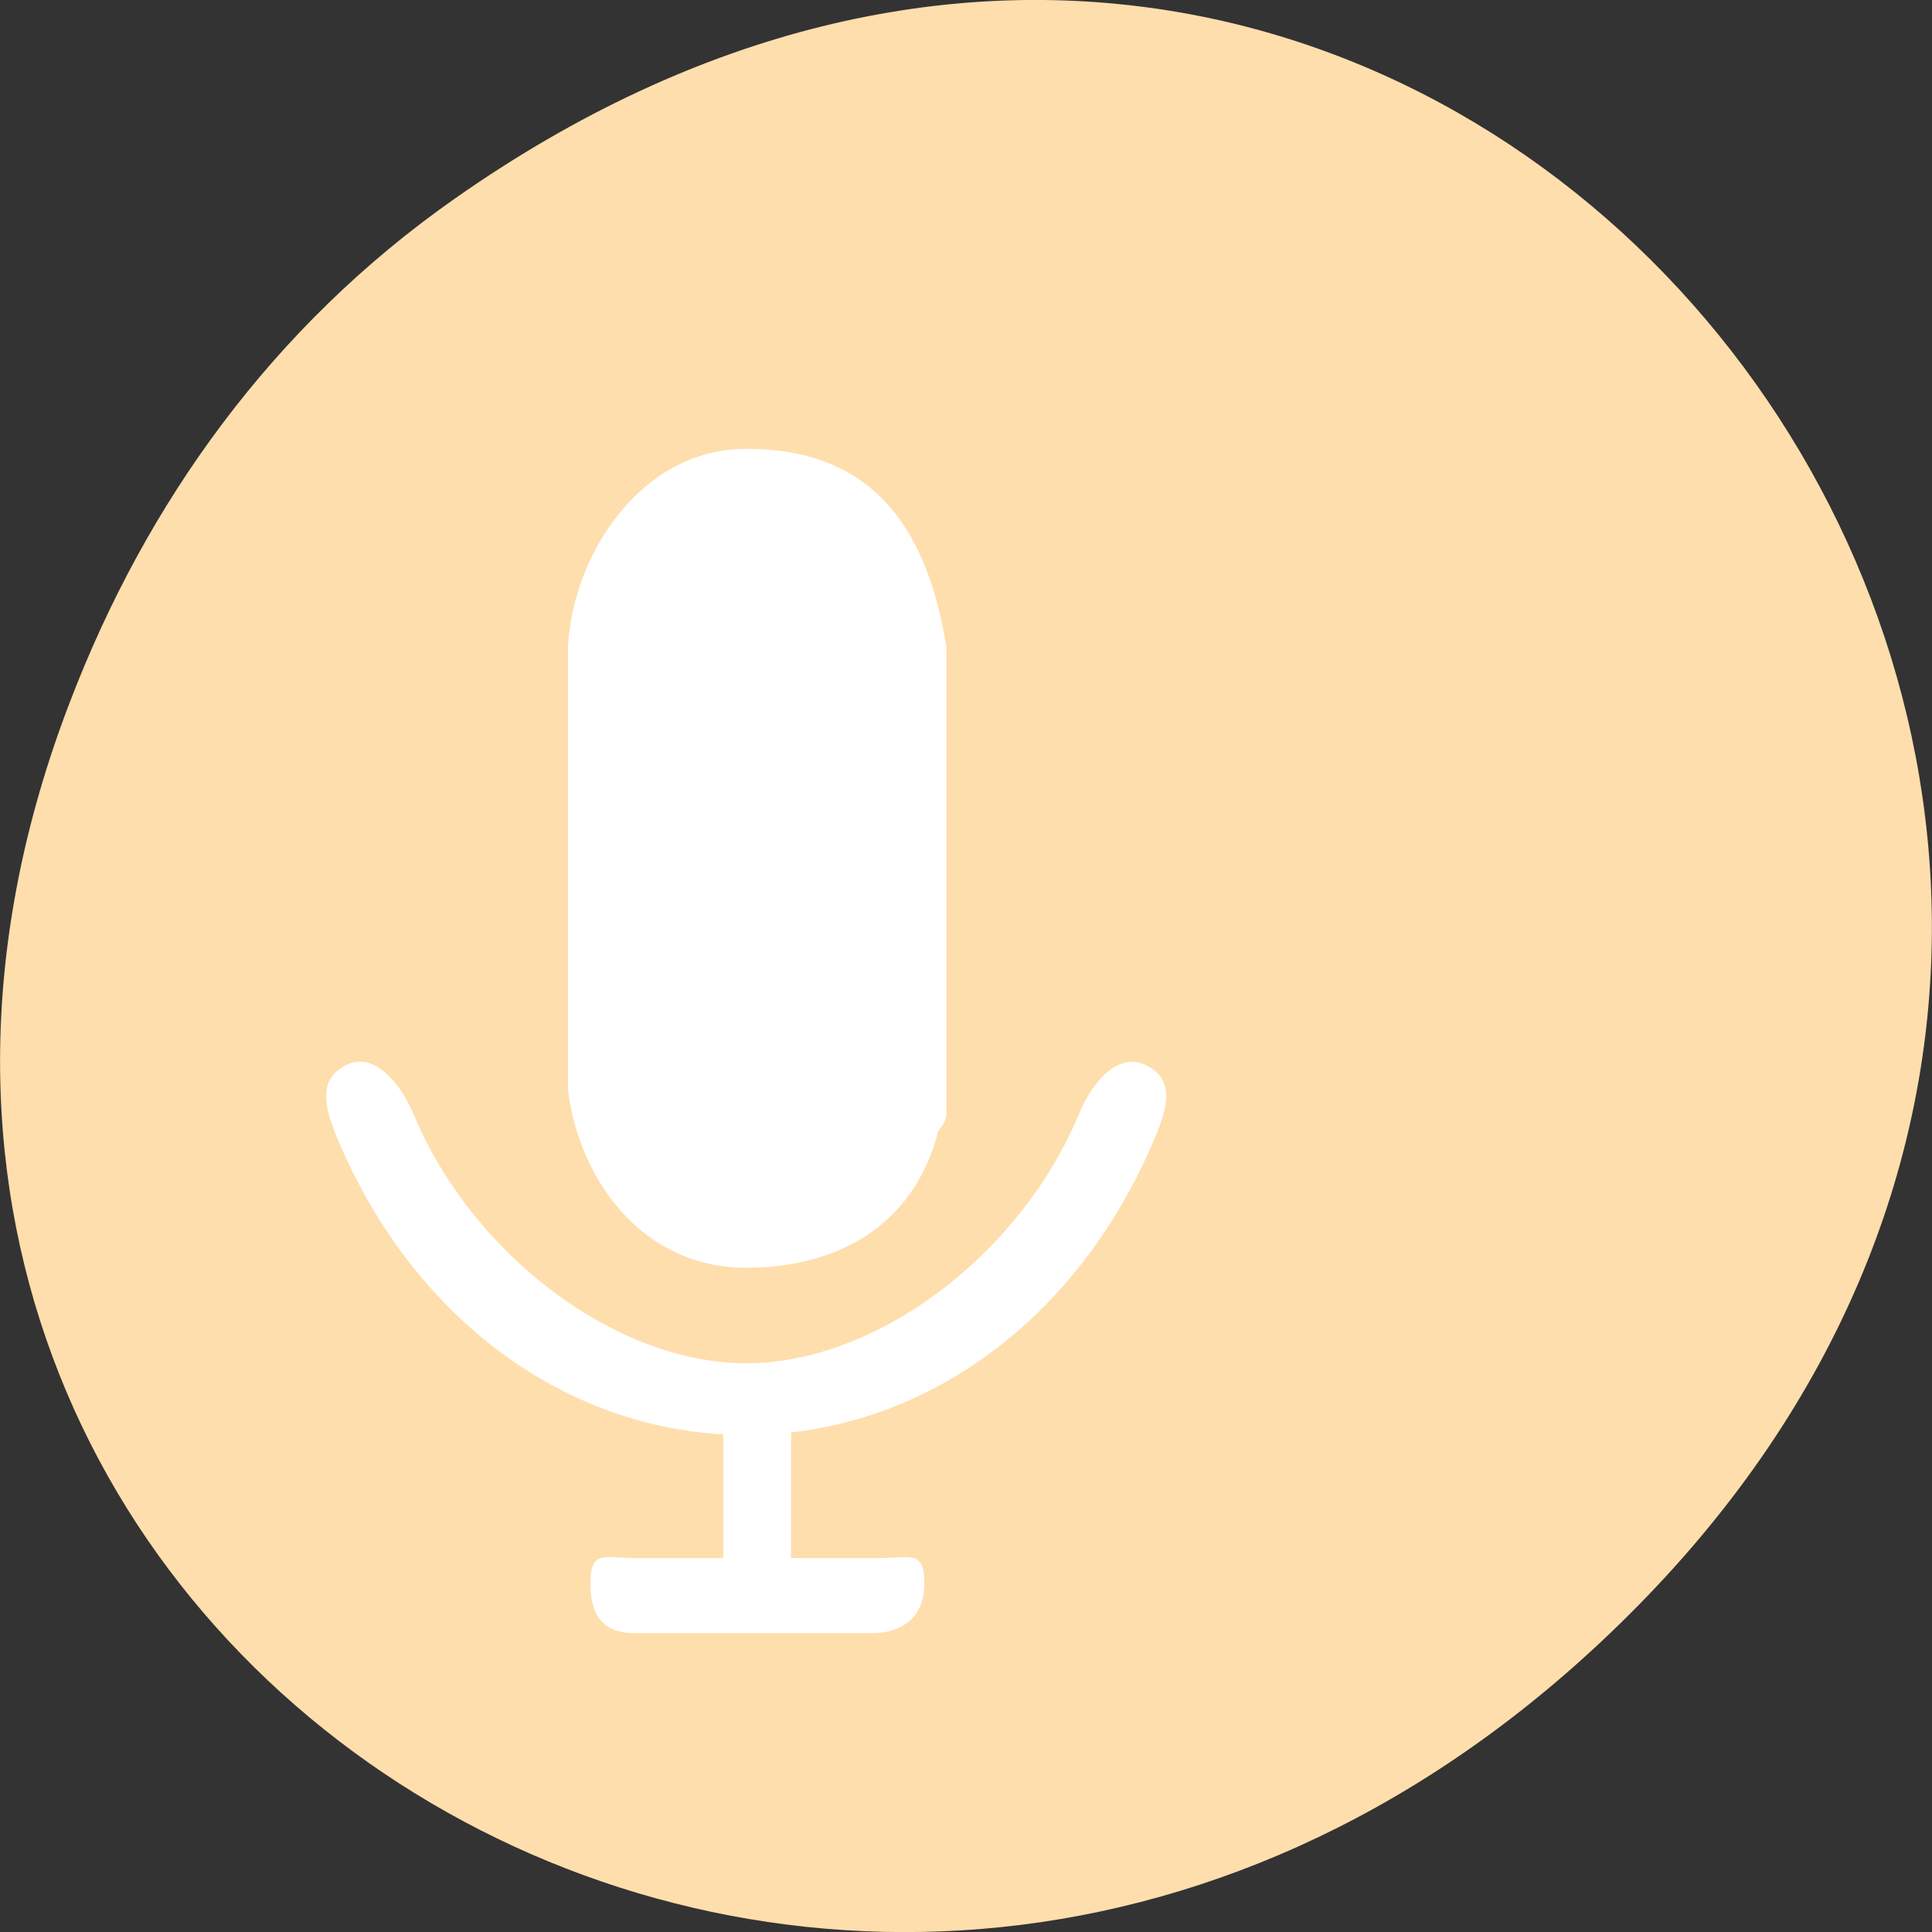 
<svg xmlns="http://www.w3.org/2000/svg" xmlns:xlink="http://www.w3.org/1999/xlink" width="16px" height="16px" viewBox="0 0 16 16" version="1.1">
<rect x="0" y="0" width="16" height="16" fill="#333333" stroke="none"/>
<g id="surface1">
<path style=" stroke:none;fill-rule:nonzero;fill:rgb(100%,87.059%,67.843%);fill-opacity:1;" d="M 3.762 1.648 C 11.945 -4.105 20.234 6.52 13.566 13.297 C 7.285 19.684 -2.477 13.766 0.578 5.816 C 1.211 4.16 2.258 2.703 3.762 1.648 Z M 3.762 1.648 "/>
<path style="fill-rule:nonzero;fill:rgb(100%,100%,100%);fill-opacity:1;stroke-width:1;stroke-linecap:butt;stroke-linejoin:miter;stroke:rgb(100%,100%,100%);stroke-opacity:1;stroke-miterlimit:4;" d="M 876.09 579.072 C 811.673 718.298 685.467 809.237 540.857 823.723 L 540.857 928.746 L 622.803 928.746 C 650.848 928.746 663.557 921.503 663.557 949.268 C 663.557 976.63 643.837 989.909 615.353 989.909 L 397.999 989.909 C 369.515 989.909 357.245 976.63 357.245 949.268 C 357.245 921.503 369.515 928.746 397.999 928.746 L 479.507 928.746 L 479.507 825.332 C 326.57 817.687 191.162 725.138 123.677 579.072 C 112.284 553.721 106.587 531.59 132.442 520.323 C 158.296 509.056 181.96 536.016 193.792 561.367 C 247.692 677.254 379.594 767.389 500.103 767.389 C 620.612 767.389 752.514 677.254 806.414 561.367 C 817.808 536.016 841.471 509.056 867.326 520.323 C 893.619 531.59 887.922 553.721 876.09 579.072 Z M 676.265 574.645 C 653.478 654.72 580.734 687.314 500.103 687.314 C 402.82 687.314 346.29 612.067 336.649 540.845 L 336.649 173.466 C 340.593 98.622 402.82 10.097 500.103 10.097 C 596.948 10.097 662.68 54.762 683.714 173.466 L 683.714 561.367 C 683.714 564.586 681.085 569.012 676.265 574.645 Z M 676.265 574.645 " transform="matrix(0.009,0,0,0.01,1.679,3.621)"/>
</g>
</svg>
